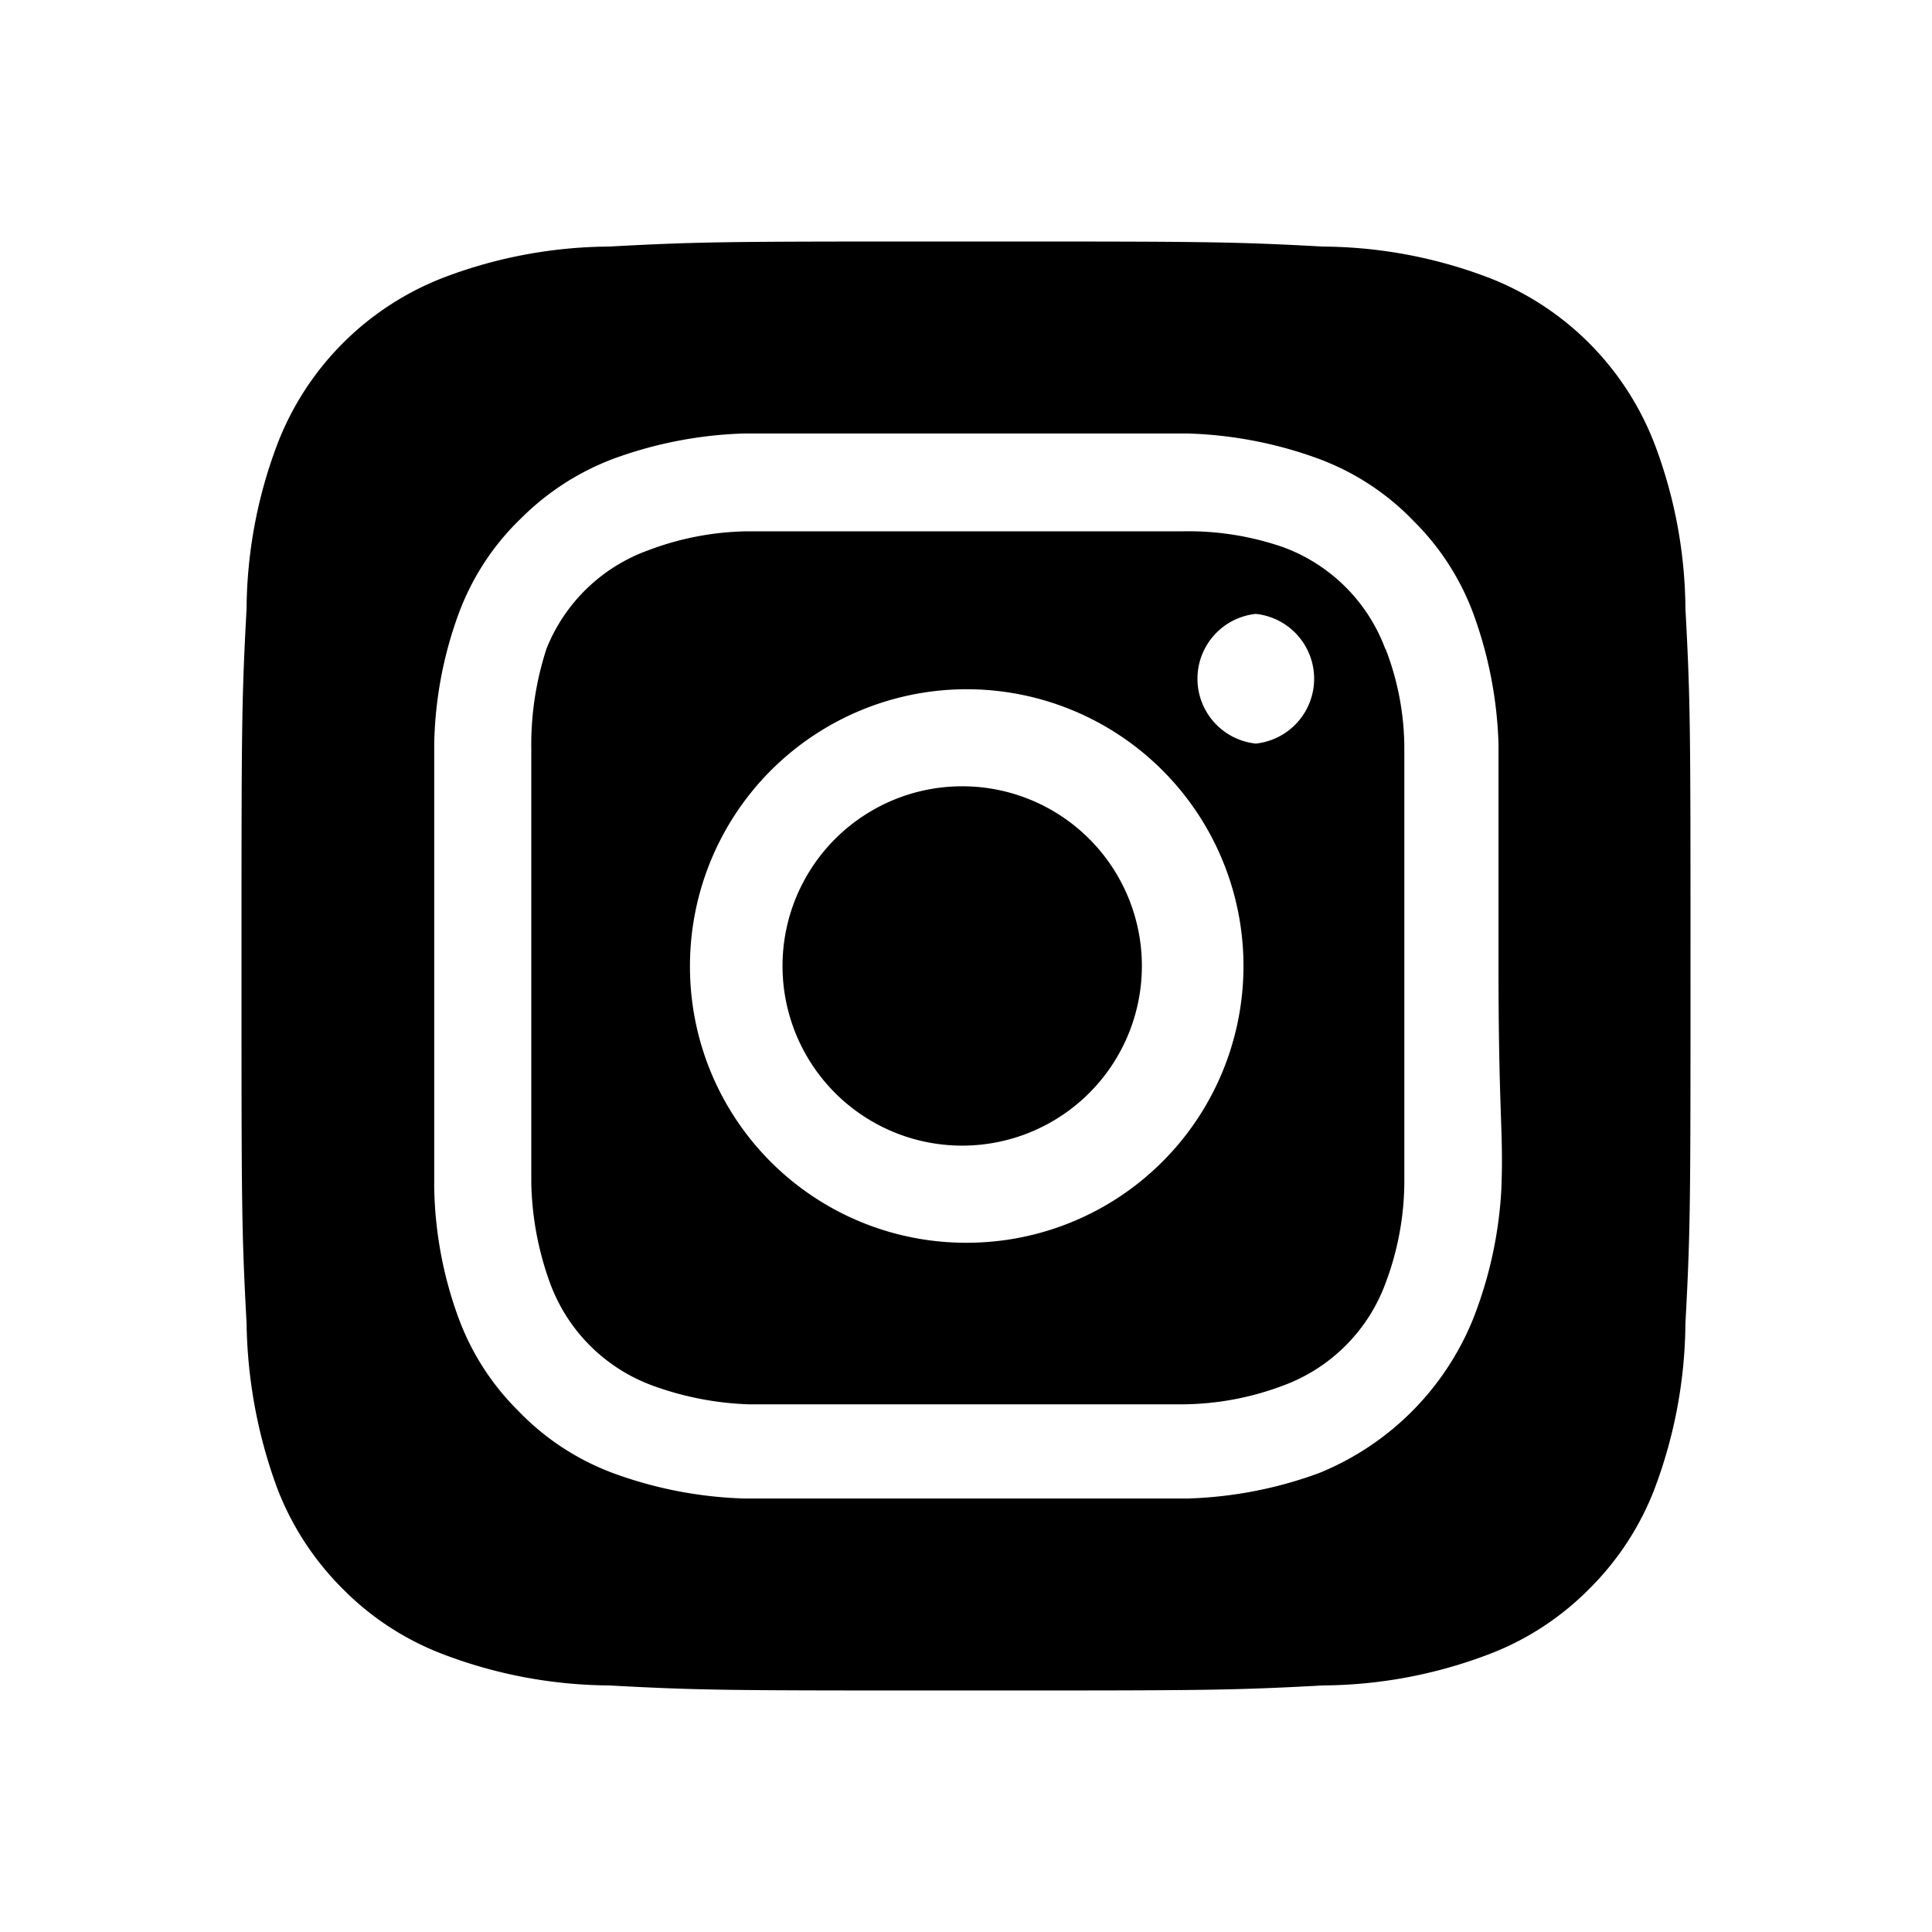 <svg width="24" height="24" fill="none" xmlns="http://www.w3.org/2000/svg"><path d="M12 9.768a2.232 2.232 0 1 0 0 4.463 2.232 2.232 0 0 0 0-4.463Zm8.937-2.205a5.876 5.876 0 0 0-.378-2.034 3.598 3.598 0 0 0-2.088-2.088 5.877 5.877 0 0 0-2.034-.378C15.276 3 14.934 3 12 3s-3.276 0-4.437.063a5.877 5.877 0 0 0-2.034.378 3.6 3.6 0 0 0-2.088 2.088 5.877 5.877 0 0 0-.378 2.034C3 8.724 3 9.066 3 12s0 3.276.063 4.437c.01.697.137 1.388.378 2.043.18.474.46.903.819 1.26a3.5 3.5 0 0 0 1.269.819c.65.245 1.339.373 2.034.378C8.724 21 9.066 21 12 21s3.276 0 4.437-.063a5.876 5.876 0 0 0 2.034-.378c.477-.177.91-.457 1.269-.819.36-.357.64-.786.819-1.26a5.941 5.941 0 0 0 .378-2.043C21 15.276 21 14.934 21 12s0-3.276-.063-4.437Zm-2.286 7.2a5.157 5.157 0 0 1-.351 1.62 3.474 3.474 0 0 1-1.917 1.917 5.158 5.158 0 0 1-1.629.315H9.246a5.158 5.158 0 0 1-1.629-.315 3.159 3.159 0 0 1-1.179-.774 3.16 3.16 0 0 1-.738-1.143 4.94 4.94 0 0 1-.306-1.629V9.246c.01-.556.113-1.107.306-1.629.166-.446.43-.85.774-1.179A3.231 3.231 0 0 1 7.617 5.7a5.157 5.157 0 0 1 1.629-.315h5.508a5.157 5.157 0 0 1 1.629.315c.446.166.85.43 1.179.774.326.323.578.713.738 1.143.192.522.299 1.073.315 1.629V12c0 1.854.063 2.043.036 2.754v.009Zm-1.44-6.696a2.142 2.142 0 0 0-1.269-1.269A3.6 3.6 0 0 0 14.7 6.6H9.3a3.6 3.6 0 0 0-1.242.234 2.142 2.142 0 0 0-1.269 1.224c-.13.4-.195.82-.189 1.242v5.4c.009.424.088.844.234 1.242a2.142 2.142 0 0 0 1.269 1.269c.384.141.788.22 1.197.234h5.4a3.602 3.602 0 0 0 1.242-.234 2.143 2.143 0 0 0 1.269-1.269c.15-.397.23-.817.234-1.242V9.3c0-.425-.08-.846-.234-1.242v.009ZM12 15.438A3.429 3.429 0 0 1 8.571 12 3.438 3.438 0 1 1 12 15.438Zm3.6-6.201a.81.81 0 0 1 0-1.611.81.81 0 0 1 0 1.611Z" fill="#000"/></svg>